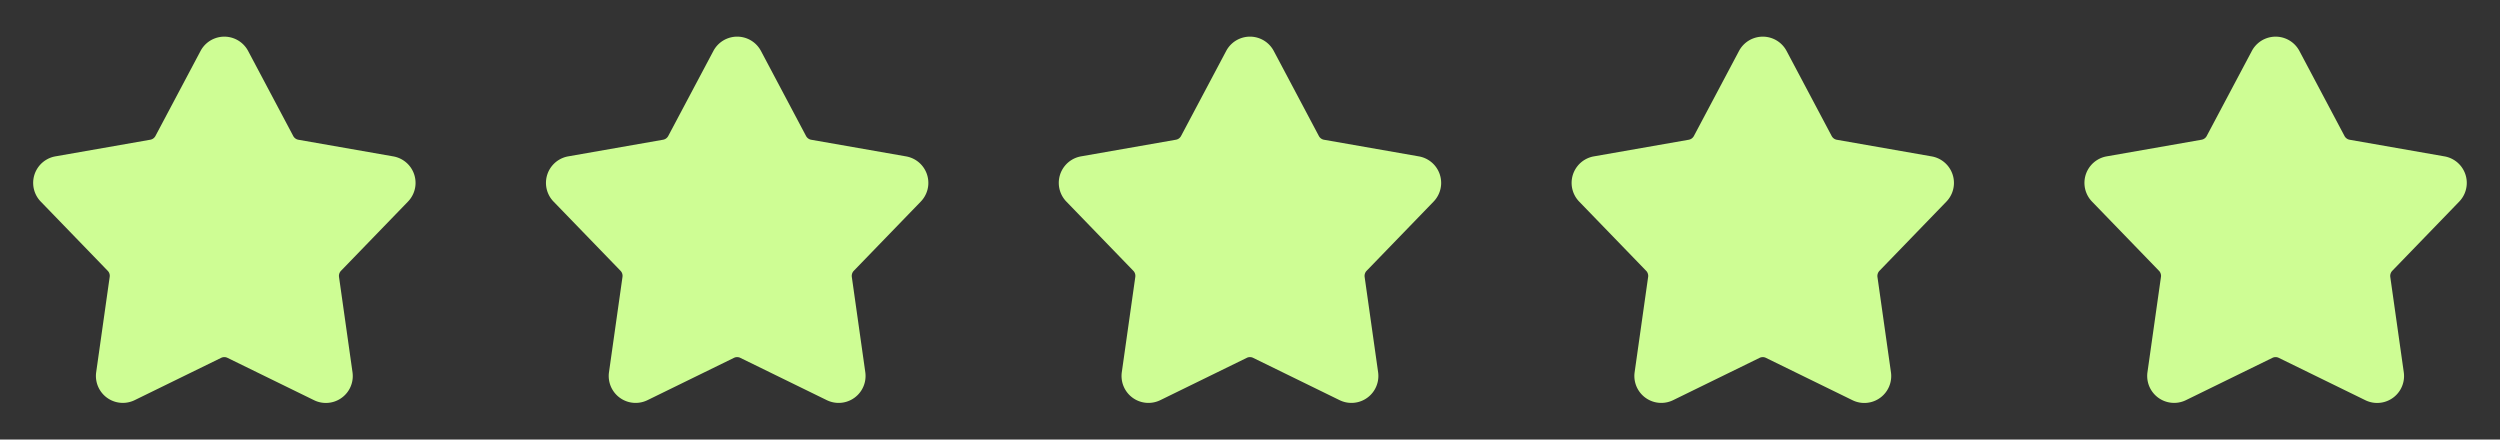 <svg xmlns="http://www.w3.org/2000/svg" width="182" height="32" fill="none"><rect width="100%" height="100%" fill="#333333" stroke="none"/><path fill="#CEFD94" fill-rule="evenodd" d="M14.601 3.708a1.96 1.96 0 0 1 3.461 0L21.347 9.9a.53.53 0 0 0 .38.275l6.903 1.21a1.958 1.958 0 0 1 1.07 3.292l-4.875 5.037a.541.541 0 0 0-.145.445l.982 6.94a1.957 1.957 0 0 1-2.8 2.035l-6.296-3.08a.52.52 0 0 0-.468-.002l-6.296 3.08a1.96 1.96 0 0 1-2.8-2.034l.983-6.94a.52.52 0 0 0-.146-.446l-4.874-5.037a1.96 1.96 0 0 1 1.07-3.292l6.903-1.21a.528.528 0 0 0 .379-.275zM51.935 3.708a1.96 1.96 0 0 1 3.462 0L58.68 9.9a.53.53 0 0 0 .378.275l6.904 1.21a1.958 1.958 0 0 1 1.07 3.292l-4.875 5.037a.541.541 0 0 0-.145.445l.982 6.94a1.96 1.96 0 0 1-2.8 2.034l-6.296-3.08a.52.52 0 0 0-.468 0l-6.296 3.08a1.96 1.96 0 0 1-2.8-2.035l.983-6.94a.53.53 0 0 0-.145-.446l-4.875-5.037a1.96 1.96 0 0 1 1.07-3.292l6.903-1.21a.528.528 0 0 0 .379-.275zM89.267 3.708a1.96 1.96 0 0 1 3.462 0L96.013 9.9a.53.53 0 0 0 .378.275l6.904 1.21a1.959 1.959 0 0 1 1.07 3.292l-4.875 5.037a.541.541 0 0 0-.145.445l.982 6.94a1.96 1.96 0 0 1-2.8 2.034l-6.296-3.08a.52.52 0 0 0-.468 0l-6.296 3.08a1.96 1.96 0 0 1-2.8-2.035l.983-6.94a.53.53 0 0 0-.146-.446l-4.874-5.037a1.96 1.96 0 0 1 1.07-3.292l6.903-1.21a.528.528 0 0 0 .379-.275zM126.601 3.708a1.96 1.96 0 0 1 3.461 0l3.284 6.193a.53.53 0 0 0 .379.275l6.904 1.21a1.96 1.96 0 0 1 1.069 3.291l-4.874 5.038a.55.55 0 0 0-.146.445l.983 6.94a1.957 1.957 0 0 1-2.8 2.035l-6.296-3.08a.52.52 0 0 0-.468-.002l-6.296 3.08a1.96 1.96 0 0 1-2.8-2.034l.983-6.94a.5.5 0 0 0-.022-.24.5.5 0 0 0-.124-.206l-4.874-5.037a1.96 1.96 0 0 1 1.069-3.292l6.904-1.21a.53.53 0 0 0 .379-.275zM163.935 3.708a1.96 1.96 0 0 1 3.461 0L170.68 9.9a.53.53 0 0 0 .379.275l6.904 1.21a1.96 1.96 0 0 1 1.069 3.291l-4.874 5.038a.55.55 0 0 0-.146.445l.983 6.94a1.957 1.957 0 0 1-2.8 2.035l-6.296-3.08a.52.52 0 0 0-.468-.002l-6.296 3.08a1.96 1.96 0 0 1-2.8-2.034l.983-6.94a.5.5 0 0 0-.022-.24.5.5 0 0 0-.124-.206l-4.874-5.037a1.96 1.96 0 0 1 1.069-3.292l6.904-1.21a.53.53 0 0 0 .379-.275z" clip-rule="evenodd"/></svg>